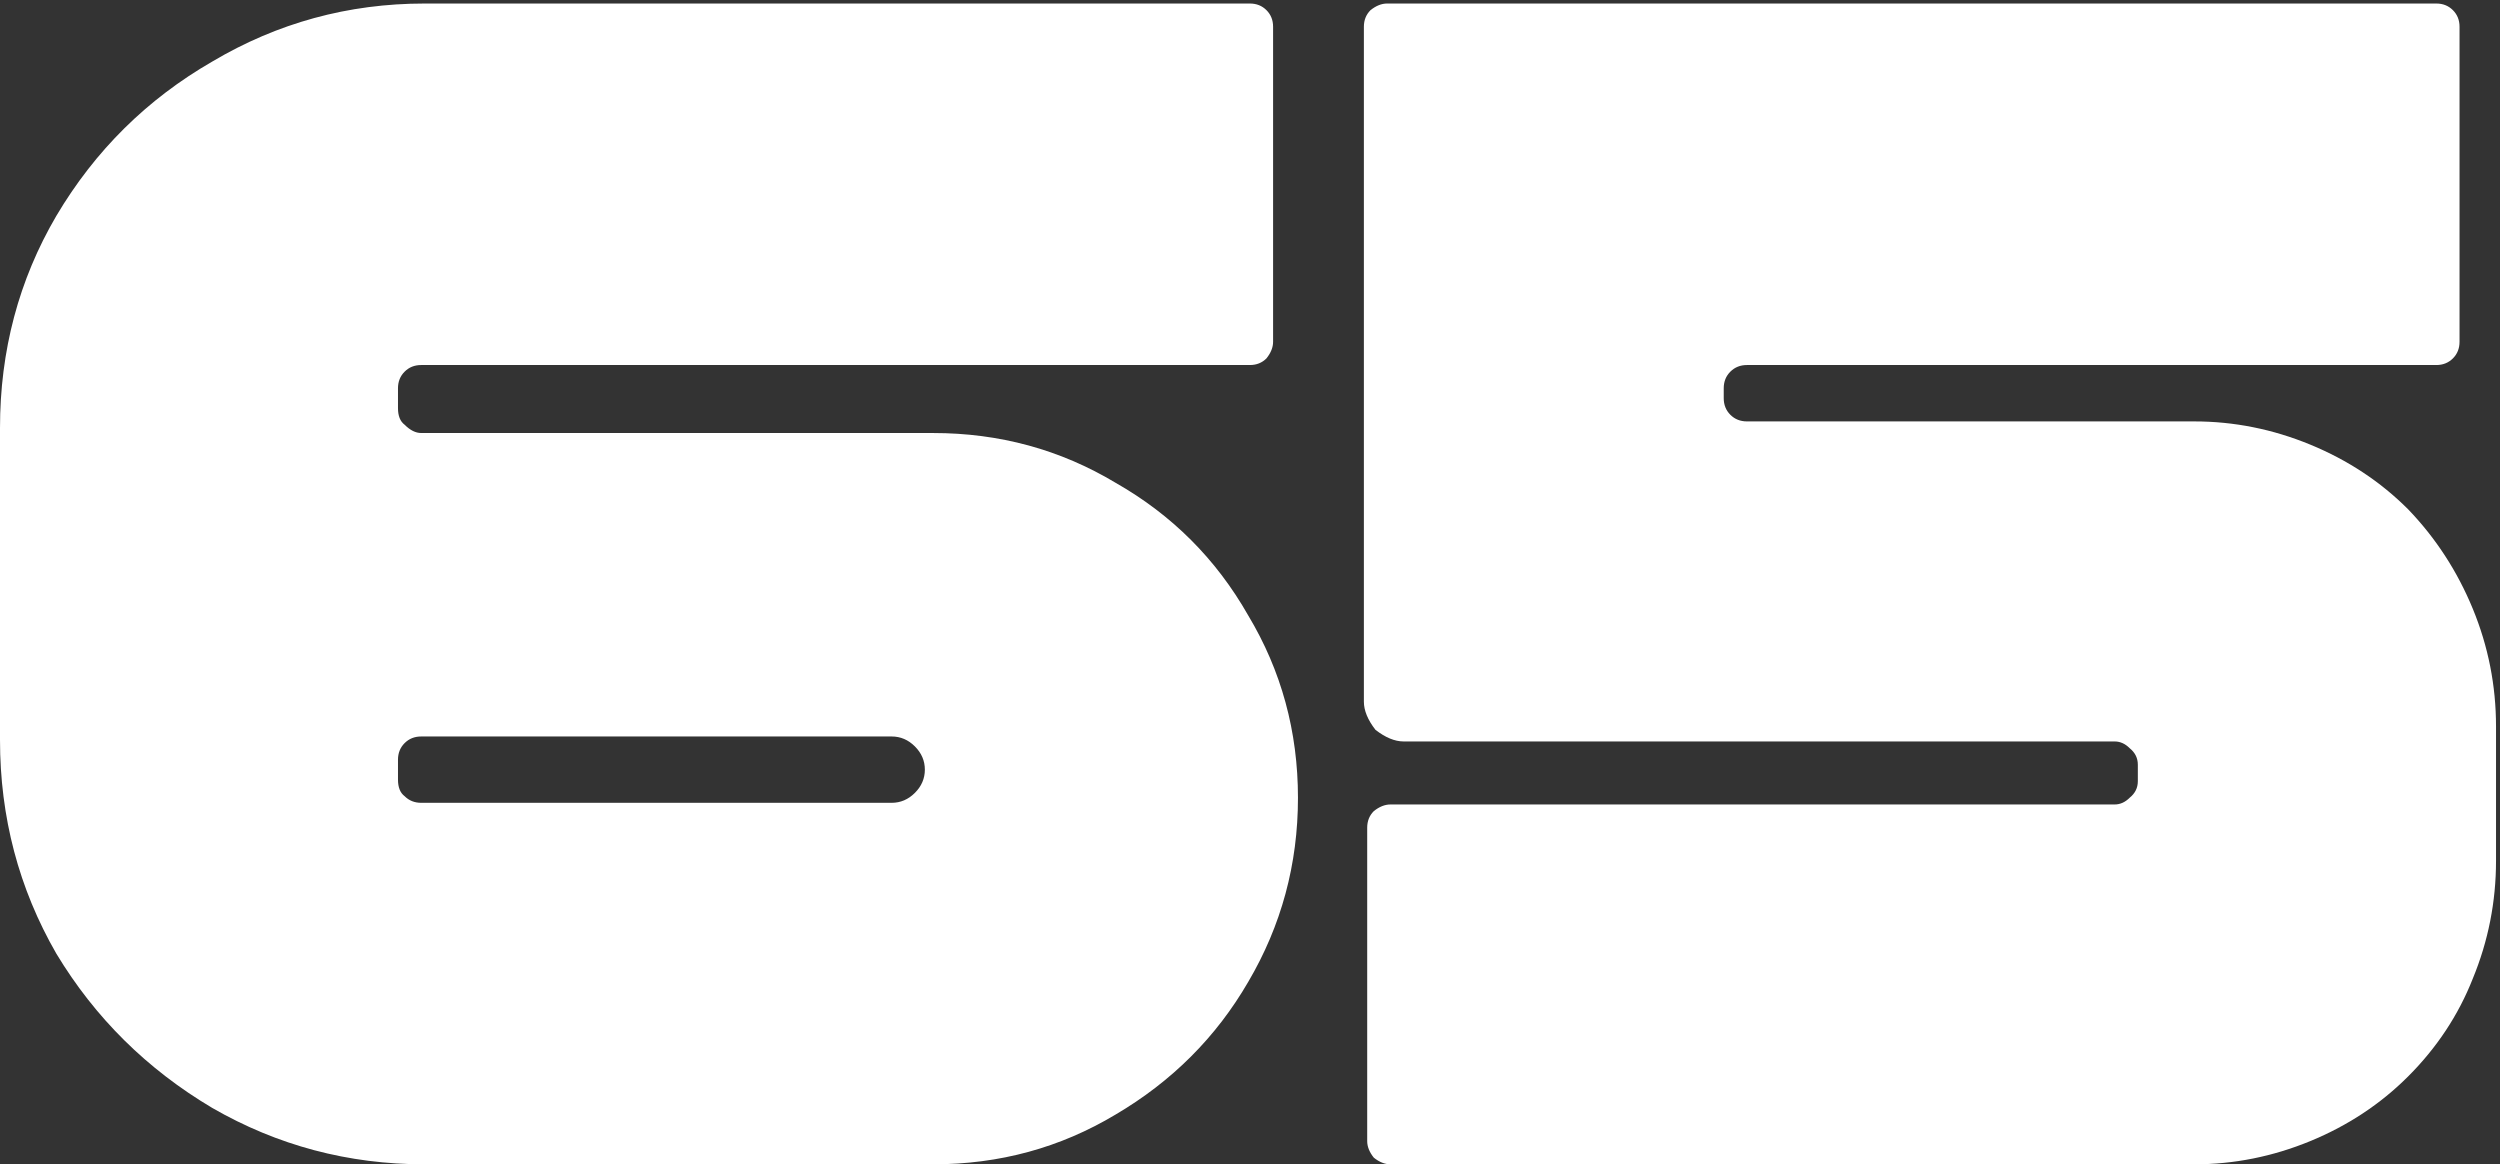 <svg width="496px" height="inherit" viewBox="0 0 496 231" fill="none" xmlns="http://www.w3.org/2000/svg">
<rect x="0" y="0" width="496" height="231" fill="#333333" stroke="none"/>
<path d="M0 146.776C0 162.129 3.729 176.276 11.186 189.217C18.863 201.938 29.171 212.137 42.112 219.814C55.053 227.271 69.09 231 84.224 231H185.136C198.296 231 210.359 227.71 221.326 221.13C232.512 214.55 241.285 205.777 247.646 194.81C254.226 183.624 257.516 171.451 257.516 158.291C257.516 145.131 254.226 133.068 247.646 122.101C241.285 110.915 232.512 102.142 221.326 95.781C210.359 89.201 198.296 85.911 185.136 85.911H83.566C82.469 85.911 81.373 85.363 80.276 84.266C79.399 83.608 78.96 82.511 78.96 80.976V77.028C78.96 75.712 79.399 74.615 80.276 73.738C81.153 72.861 82.25 72.422 83.566 72.422H247.975C249.291 72.422 250.388 71.983 251.265 71.106C252.142 70.009 252.581 68.913 252.581 67.816V5.306C252.581 3.99 252.142 2.893 251.265 2.016C250.388 1.139 249.291 0.7 247.975 0.7H84.224C69.09 0.7 55.053 4.538 42.112 12.215C29.171 19.672 18.863 29.871 11.186 42.812C3.729 55.533 0 69.571 0 84.924V146.776ZM183.491 152.698C183.491 154.453 182.833 155.988 181.517 157.304C180.201 158.62 178.666 159.278 176.911 159.278H83.566C82.25 159.278 81.153 158.839 80.276 157.962C79.399 157.304 78.96 156.207 78.96 154.672V150.724C78.96 149.408 79.399 148.311 80.276 147.434C81.153 146.557 82.25 146.118 83.566 146.118H176.911C178.666 146.118 180.201 146.776 181.517 148.092C182.833 149.408 183.491 150.943 183.491 152.698Z" fill="white"/>
<path d="M341.987 79.002C341.987 80.318 342.425 81.415 343.303 82.292C344.18 83.169 345.277 83.608 346.593 83.608H435.332C443.228 83.608 450.904 85.143 458.362 88.214C465.819 91.285 472.289 95.562 477.773 101.045C483.256 106.748 487.533 113.328 490.604 120.785C493.674 128.242 495.21 136.029 495.21 144.144V170.793C495.21 178.908 493.674 186.695 490.604 194.152C487.752 201.39 483.475 207.86 477.773 213.563C472.289 219.046 465.819 223.323 458.362 226.394C450.904 229.465 443.228 231 435.332 231H275.858C274.761 231 273.664 230.561 272.568 229.684C271.69 228.587 271.252 227.491 271.252 226.394V164.213C271.252 162.897 271.69 161.8 272.568 160.923C273.664 160.046 274.761 159.607 275.858 159.607H419.54C420.636 159.607 421.623 159.168 422.501 158.291C423.597 157.414 424.146 156.317 424.146 155.001V151.711C424.146 150.395 423.597 149.298 422.501 148.421C421.623 147.544 420.636 147.105 419.54 147.105H278.49C276.735 147.105 274.871 146.337 272.897 144.802C271.361 142.828 270.594 140.964 270.594 139.209V5.306C270.594 3.99 271.032 2.893 271.91 2.016C273.006 1.139 274.103 0.7 275.2 0.7H483.366C484.682 0.7 485.778 1.139 486.656 2.016C487.533 2.893 487.972 3.99 487.972 5.306V67.816C487.972 69.132 487.533 70.229 486.656 71.106C485.778 71.983 484.682 72.422 483.366 72.422H346.593C345.277 72.422 344.18 72.861 343.303 73.738C342.425 74.615 341.987 75.712 341.987 77.028V79.002Z" fill="white"/>
</svg>
